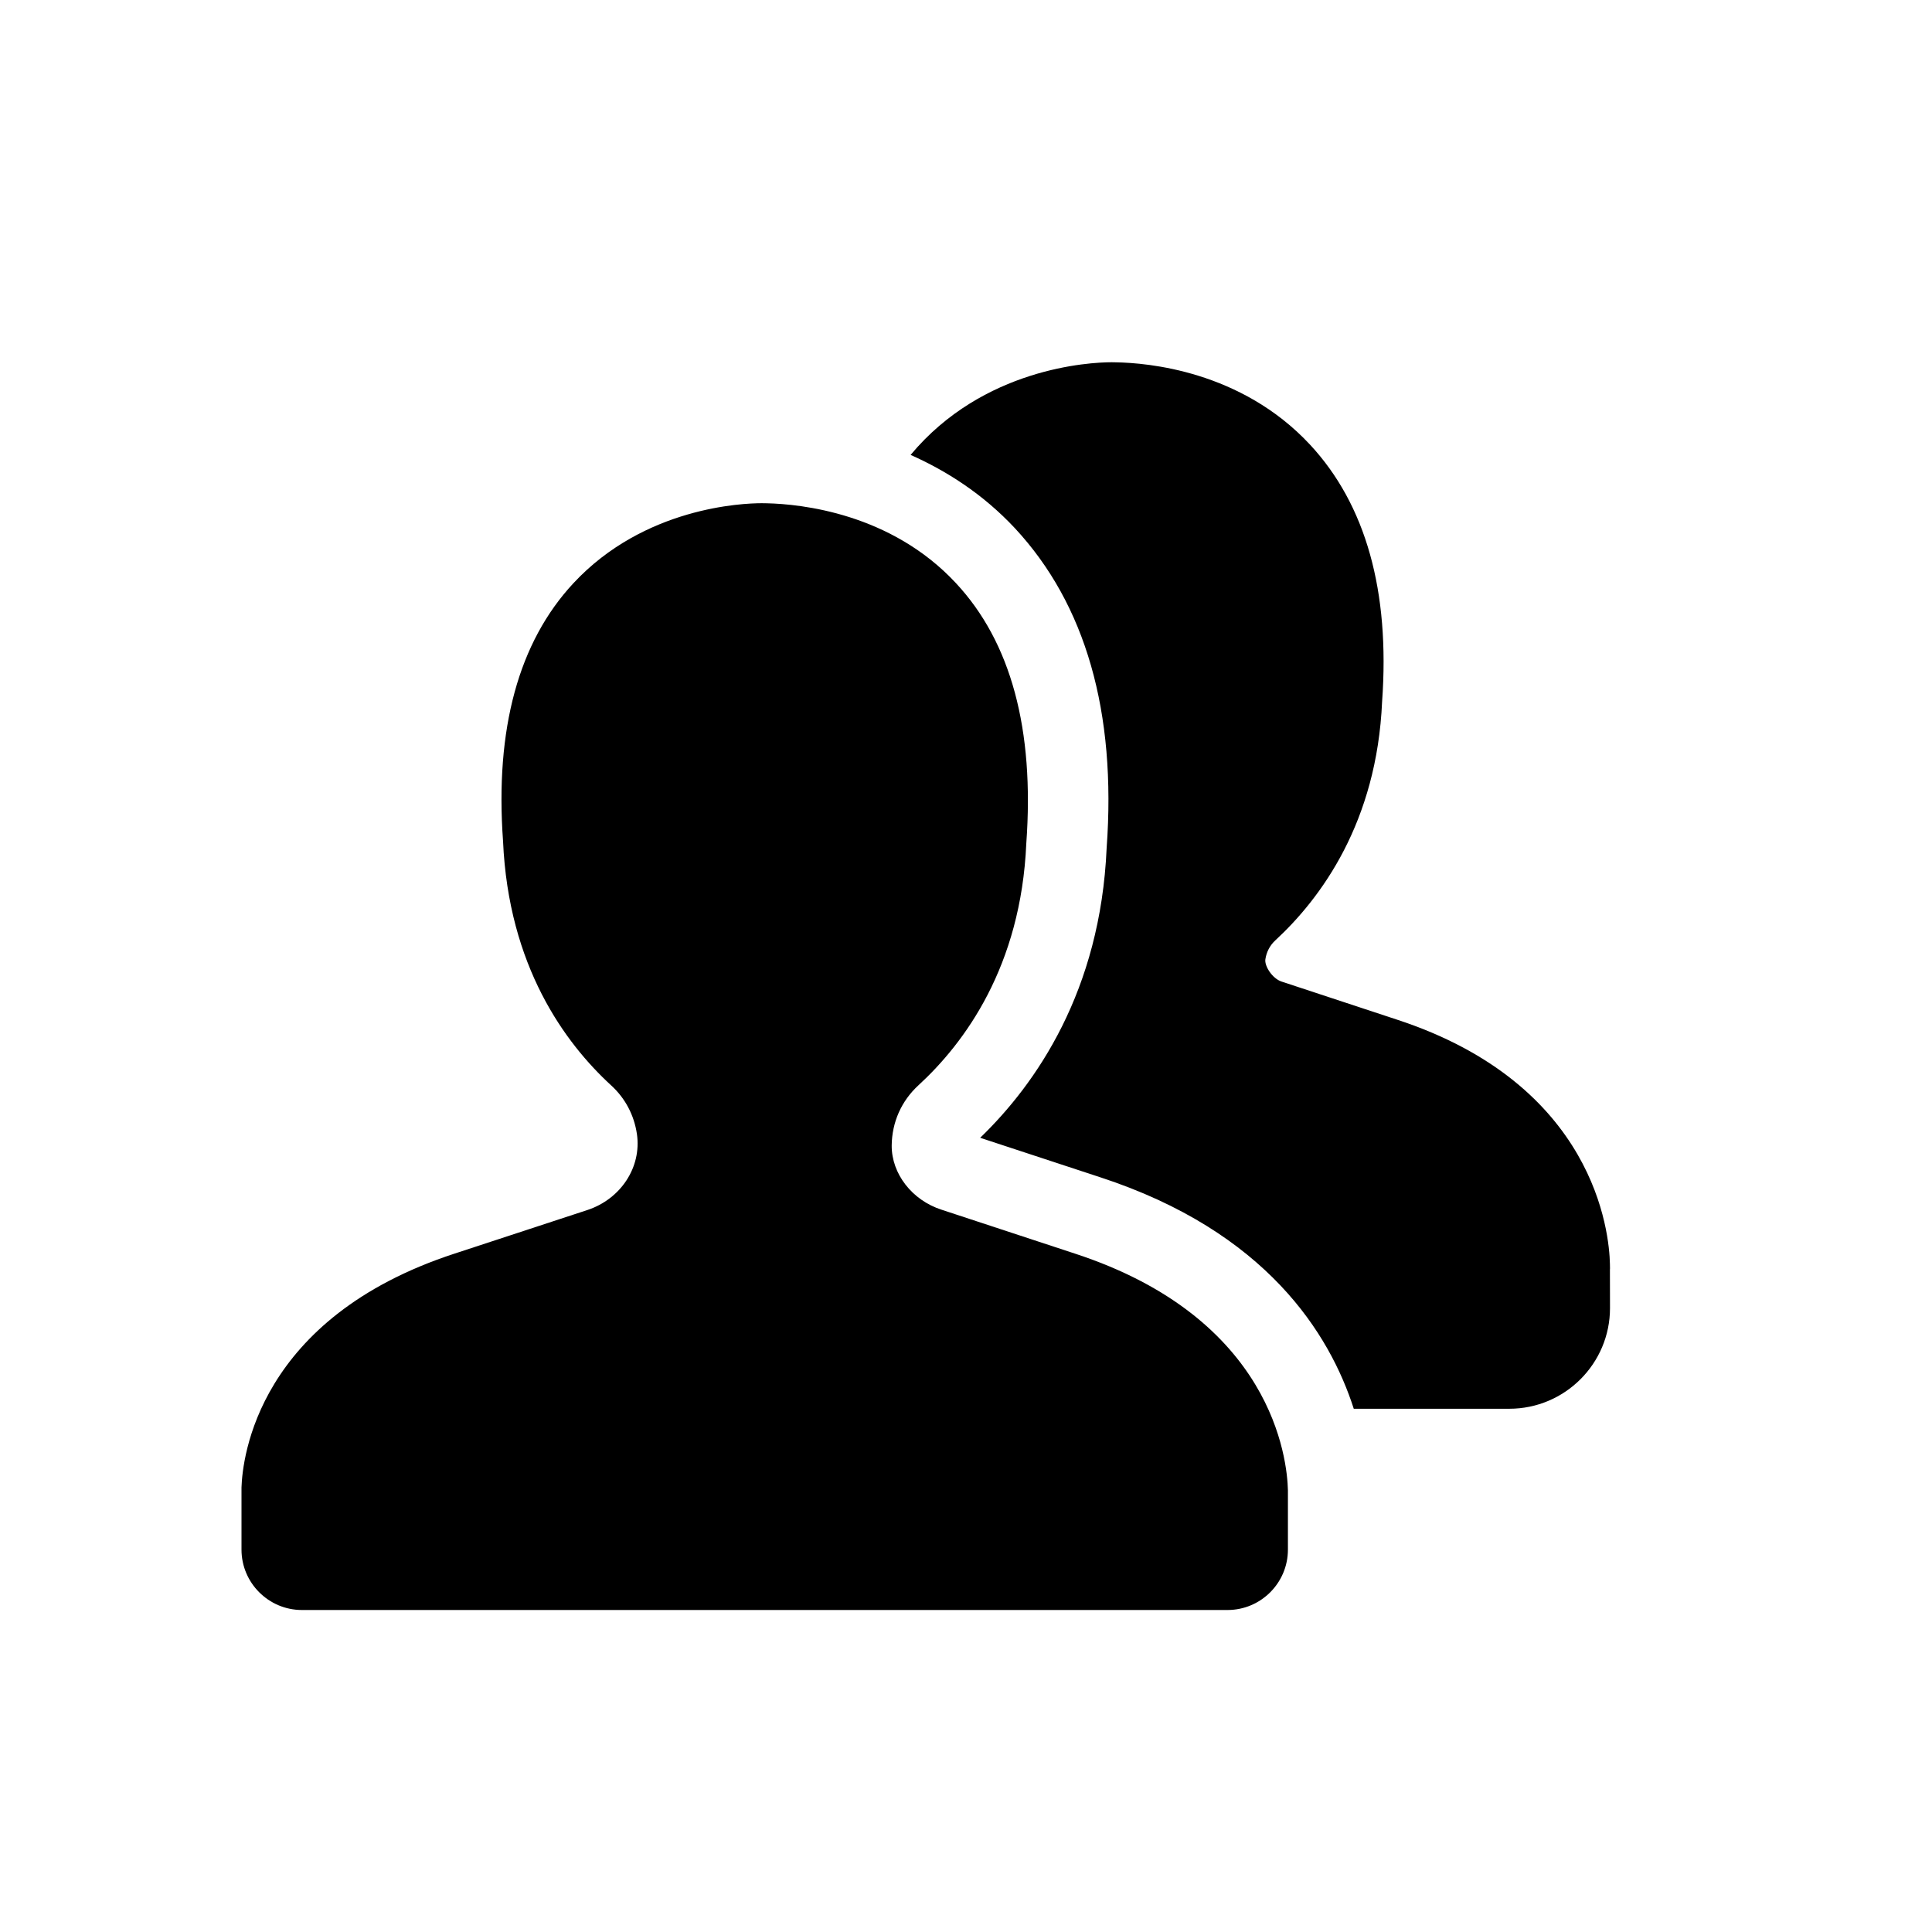 <svg xmlns="http://www.w3.org/2000/svg" width="24" height="24" viewBox="0 0 24 24">
  <path fill-rule="evenodd" d="M9.529,6.252 C9.945,6.262 11.066,6.373 11.875,7.244 C12.558,7.976 12.852,9.06 12.749,10.478 C12.683,12.005 11.983,12.955 11.409,13.482 C11.198,13.676 11.08,13.94 11.077,14.23 C11.075,14.581 11.33,14.909 11.695,15.027 L11.695,15.027 L13.351,15.572 C15.811,16.376 15.99,18.128 15.999,18.513 L15.999,18.57 L15.999,18.57 L15.999,18.584 L15.999,19.25 C15.999,19.663 15.663,20 15.249,20 L15.249,20 L3.75,20 C3.337,20 3,19.663 3,19.25 L3,19.25 L3,18.477 C3.012,18.112 3.198,16.372 5.649,15.572 L5.649,15.572 L7.295,15.032 C7.712,14.895 7.972,14.499 7.912,14.087 C7.877,13.851 7.766,13.642 7.592,13.483 C7.017,12.955 6.317,12.002 6.249,10.449 C6.148,9.055 6.442,7.976 7.124,7.244 C8.004,6.299 9.227,6.251 9.463,6.251 Z M13.865,4.501 C14.247,4.508 15.414,4.601 16.273,5.523 C16.967,6.269 17.268,7.344 17.169,8.715 C17.104,10.214 16.411,11.157 15.841,11.683 C15.775,11.744 15.732,11.827 15.719,11.917 C15.706,12 15.805,12.155 15.919,12.193 L15.919,12.193 L17.35,12.665 C19.818,13.472 19.991,15.315 19.999,15.701 L20,15.757 L20,15.757 L19.999,15.77 L20,16.25 C20,16.939 19.439,17.5 18.749,17.5 L18.749,17.5 L16.817,17.5 C16.519,16.573 15.735,15.299 13.663,14.623 L13.663,14.623 L12.176,14.134 C12.871,13.463 13.67,12.311 13.747,10.536 C13.87,8.845 13.487,7.508 12.608,6.562 C12.206,6.132 11.752,5.847 11.312,5.651 C12.212,4.571 13.531,4.5 13.809,4.5 Z"/>
</svg>
